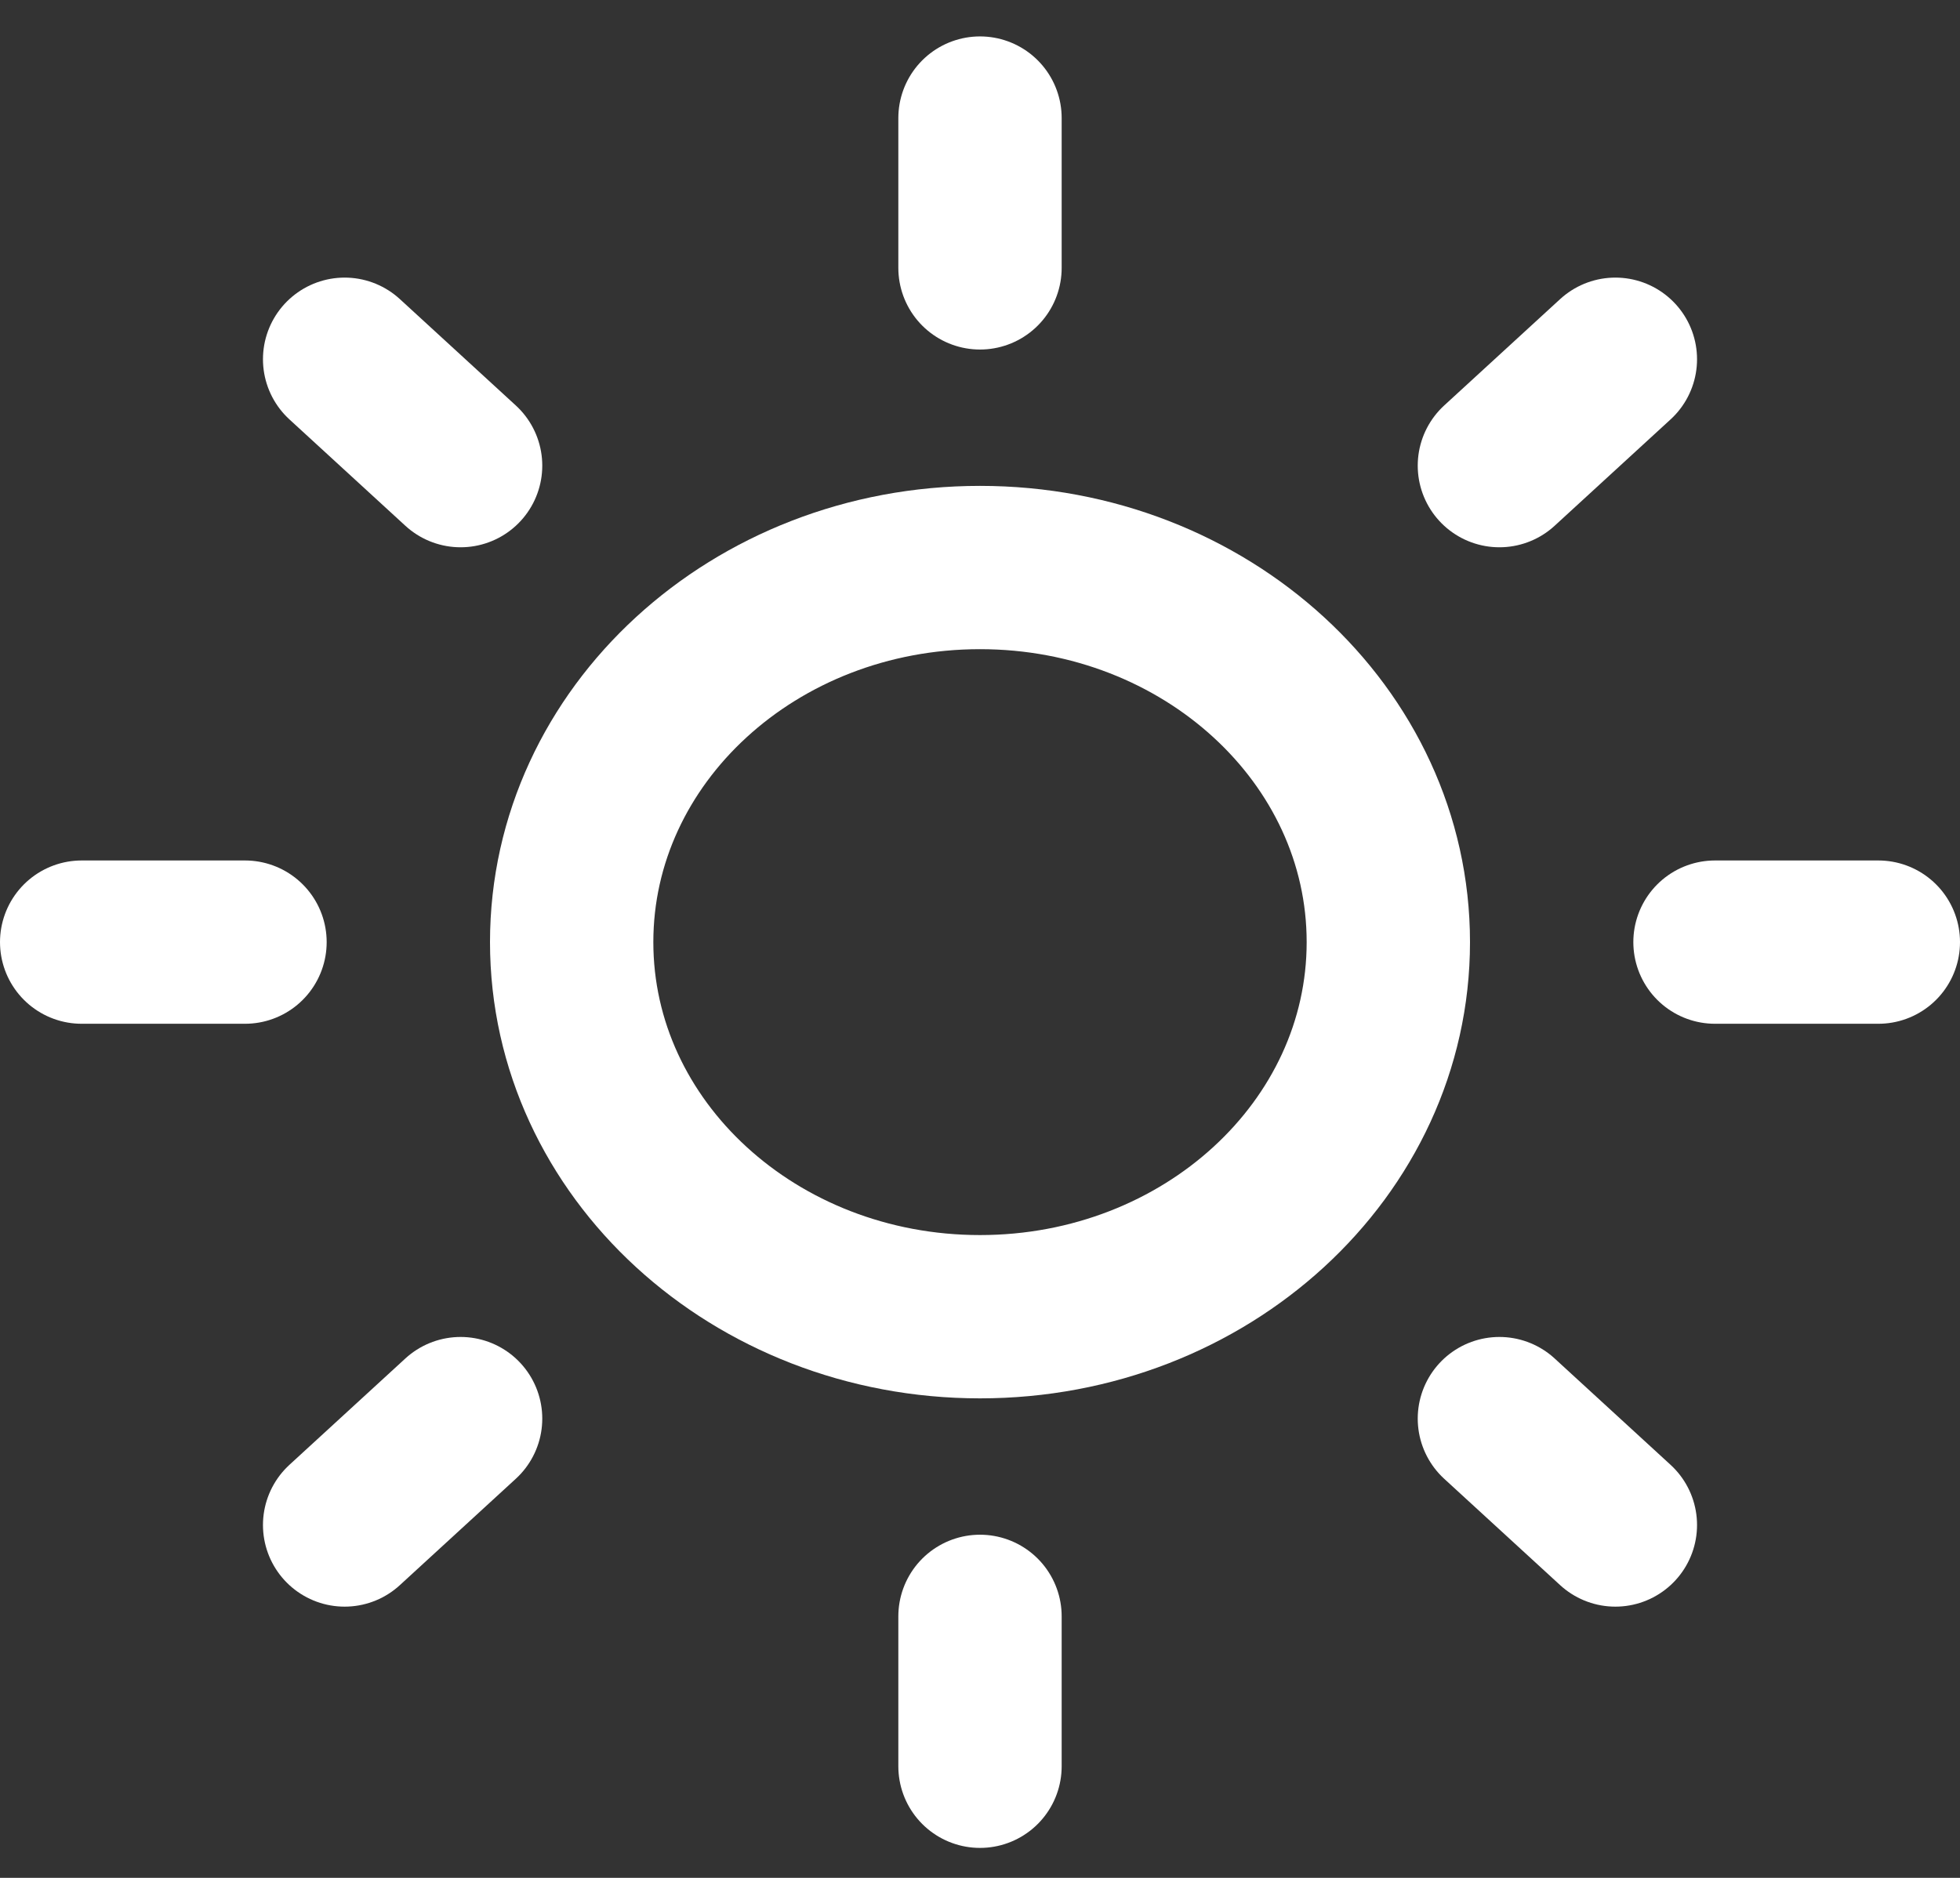 <svg width="24" height="23" viewBox="0 0 24 23" fill="none" xmlns="http://www.w3.org/2000/svg">
<rect x="0" y="0" width="24" height="23" fill="#333333" stroke="none"/>
<path d="M12 16.127C14.761 16.127 17 14.073 17 11.539C17 9.005 14.761 6.951 12 6.951C9.239 6.951 7 9.005 7 11.539C7 14.073 9.239 16.127 12 16.127Z" stroke="white" stroke-width="2" stroke-linecap="round" stroke-linejoin="round"/>
<path d="M12 1.446V3.281" stroke="white" stroke-width="2" stroke-linecap="round" stroke-linejoin="round"/>
<path d="M12 19.797V21.633" stroke="white" stroke-width="2" stroke-linecap="round" stroke-linejoin="round"/>
<path d="M4.22 4.4L5.64 5.703" stroke="white" stroke-width="2" stroke-linecap="round" stroke-linejoin="round"/>
<path d="M18.36 17.375L19.78 18.678" stroke="white" stroke-width="2" stroke-linecap="round" stroke-linejoin="round"/>
<path d="M1 11.539H3" stroke="white" stroke-width="2" stroke-linecap="round" stroke-linejoin="round"/>
<path d="M21 11.539H23" stroke="white" stroke-width="2" stroke-linecap="round" stroke-linejoin="round"/>
<path d="M4.22 18.678L5.64 17.375" stroke="white" stroke-width="2" stroke-linecap="round" stroke-linejoin="round"/>
<path d="M18.36 5.703L19.78 4.4" stroke="white" stroke-width="2" stroke-linecap="round" stroke-linejoin="round"/>
</svg>
